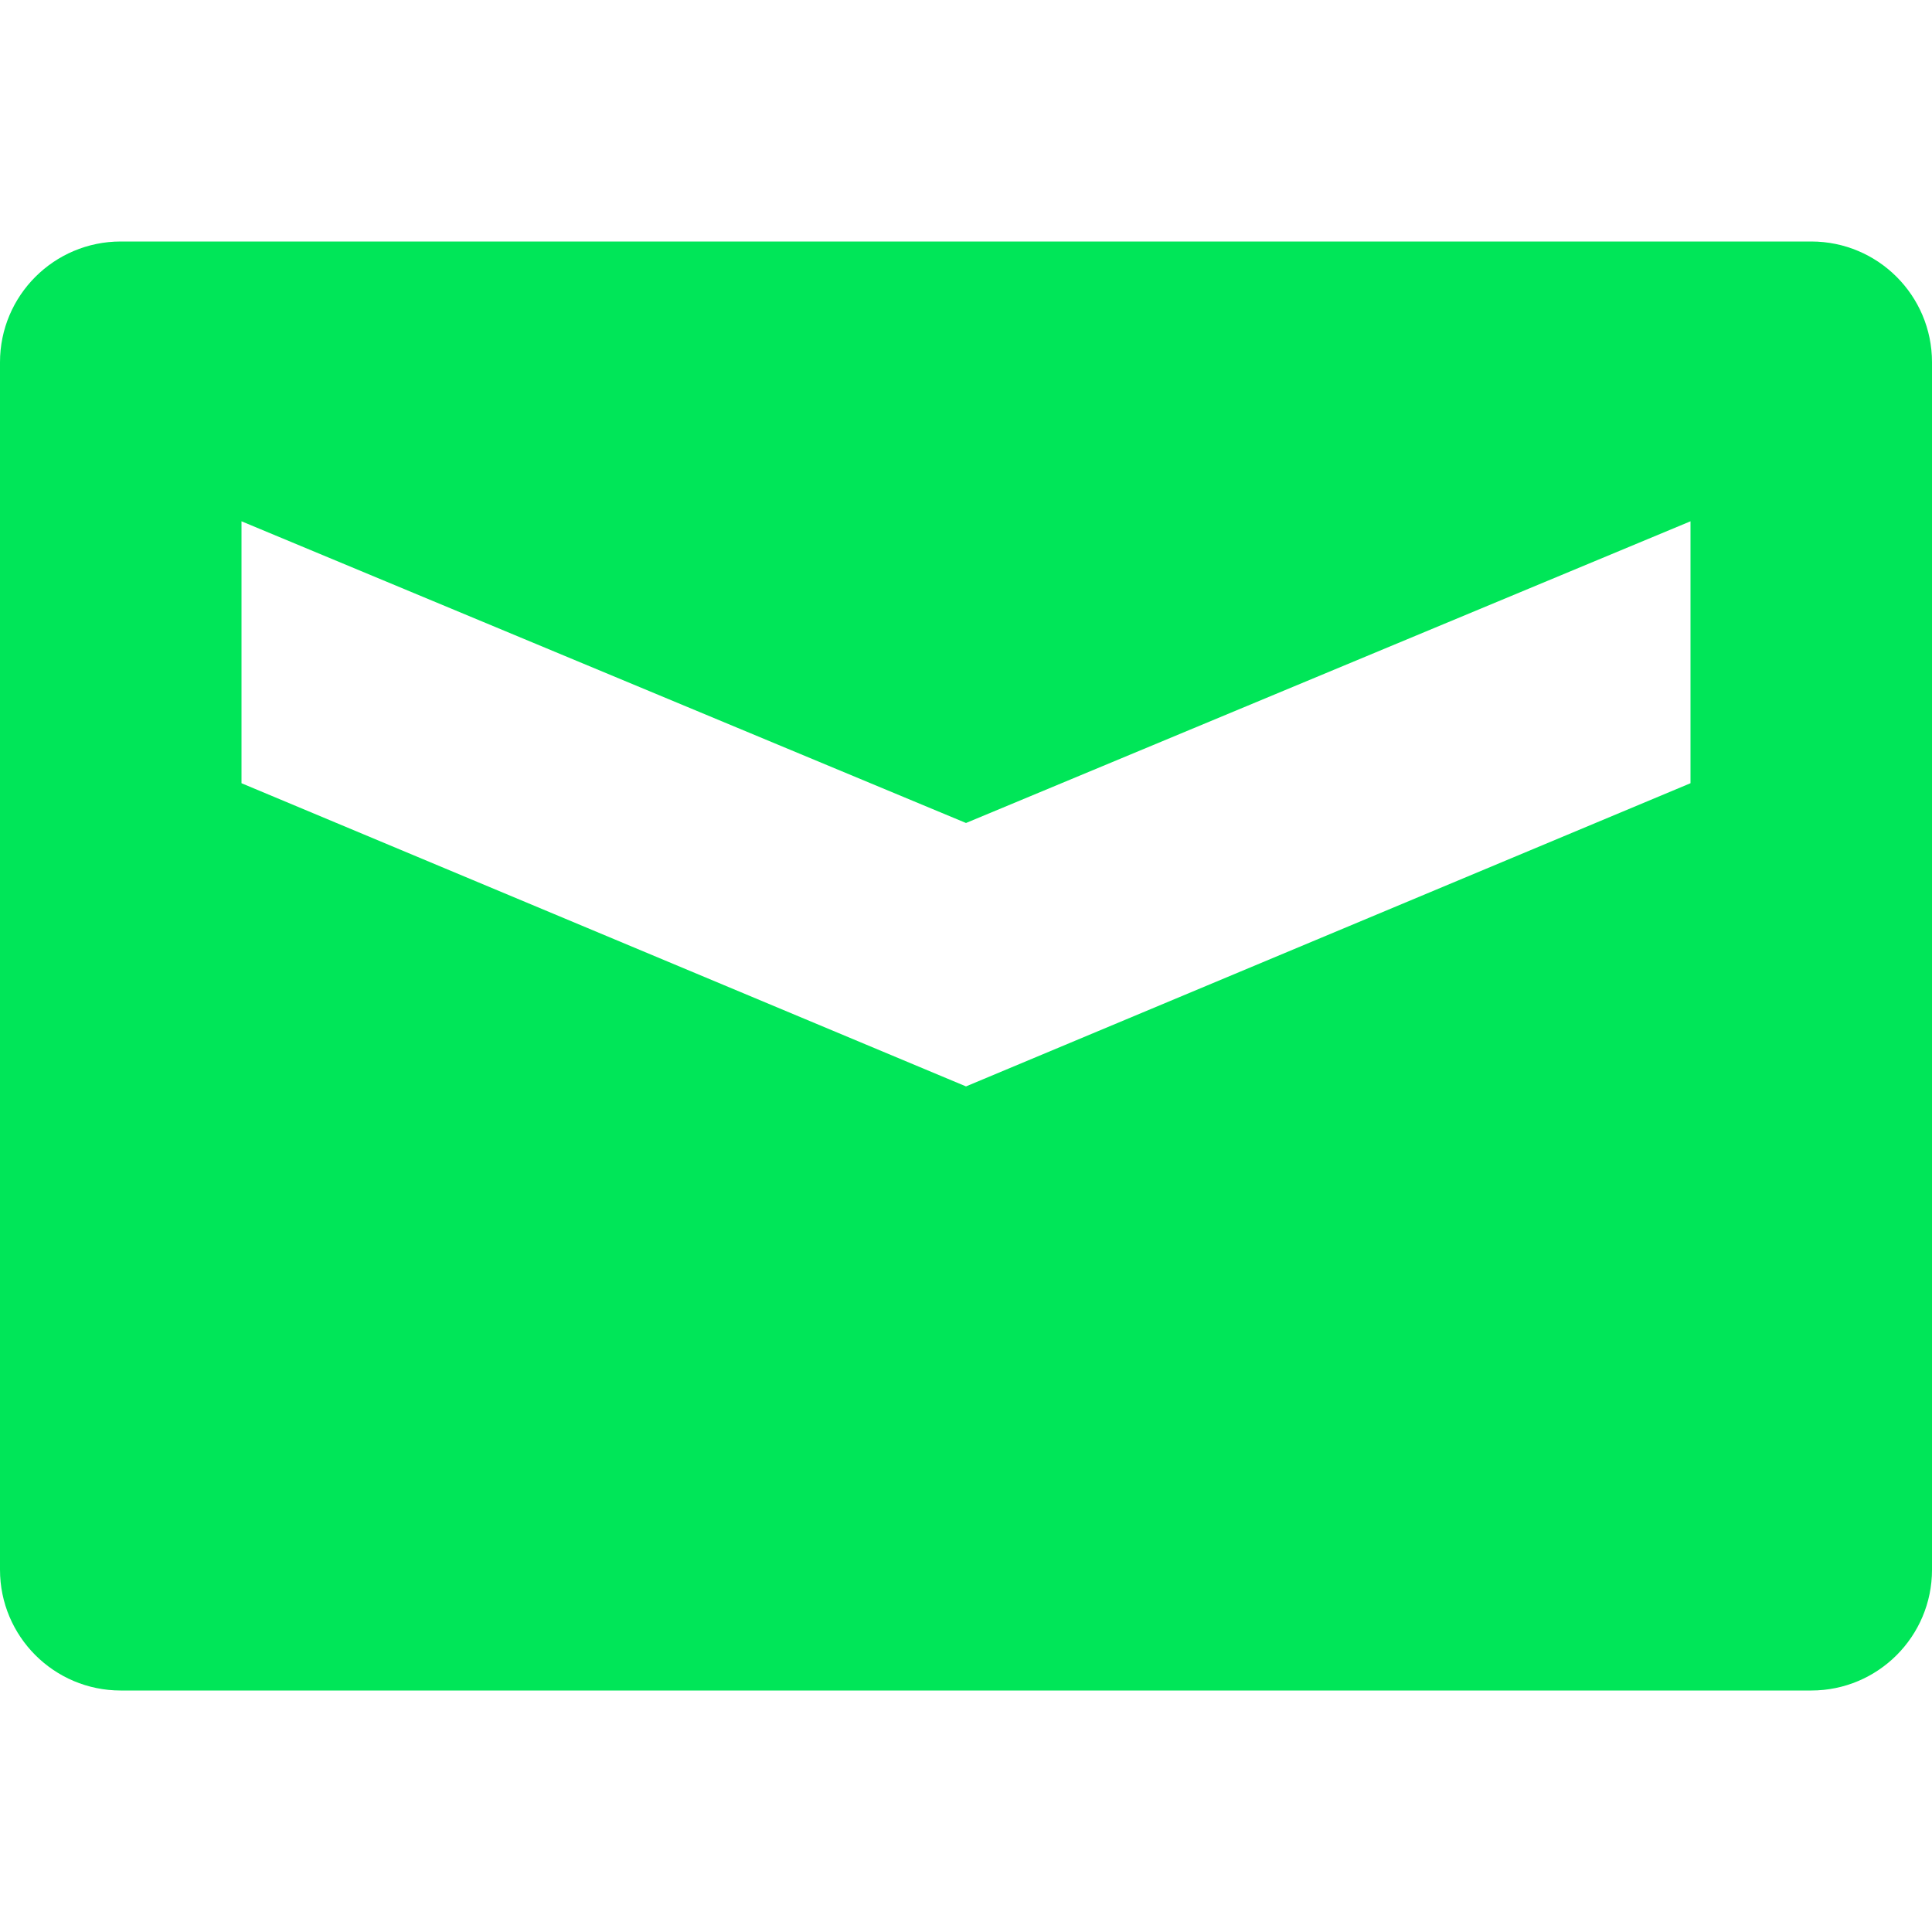 <?xml version="1.0"?>
<svg xmlns="http://www.w3.org/2000/svg" xmlns:xlink="http://www.w3.org/1999/xlink" xmlns:svgjs="http://svgjs.com/svgjs" version="1.1" width="512" height="512" x="0" y="0" viewBox="0 0 465.882 465.882" style="enable-background:new 0 0 512 512" xml:space="preserve" class=""><g><path xmlns="http://www.w3.org/2000/svg" d="m436.765 58.235h-407.647c-16.082 0-29.118 13.036-29.118 29.118v291.176c0 16.08 13.036 29.118 29.118 29.118h407.647c16.082 0 29.118-13.038 29.118-29.118v-291.176c-.001-16.082-13.036-29.118-29.118-29.118zm-203.824 203.74-174.706-73.107v-63.163l174.706 72.75 174.706-72.75v63.163s-174.706 73.107-174.706 73.107z" fill="#00e658" data-original="#000000" style="" class=""/></g></svg>
